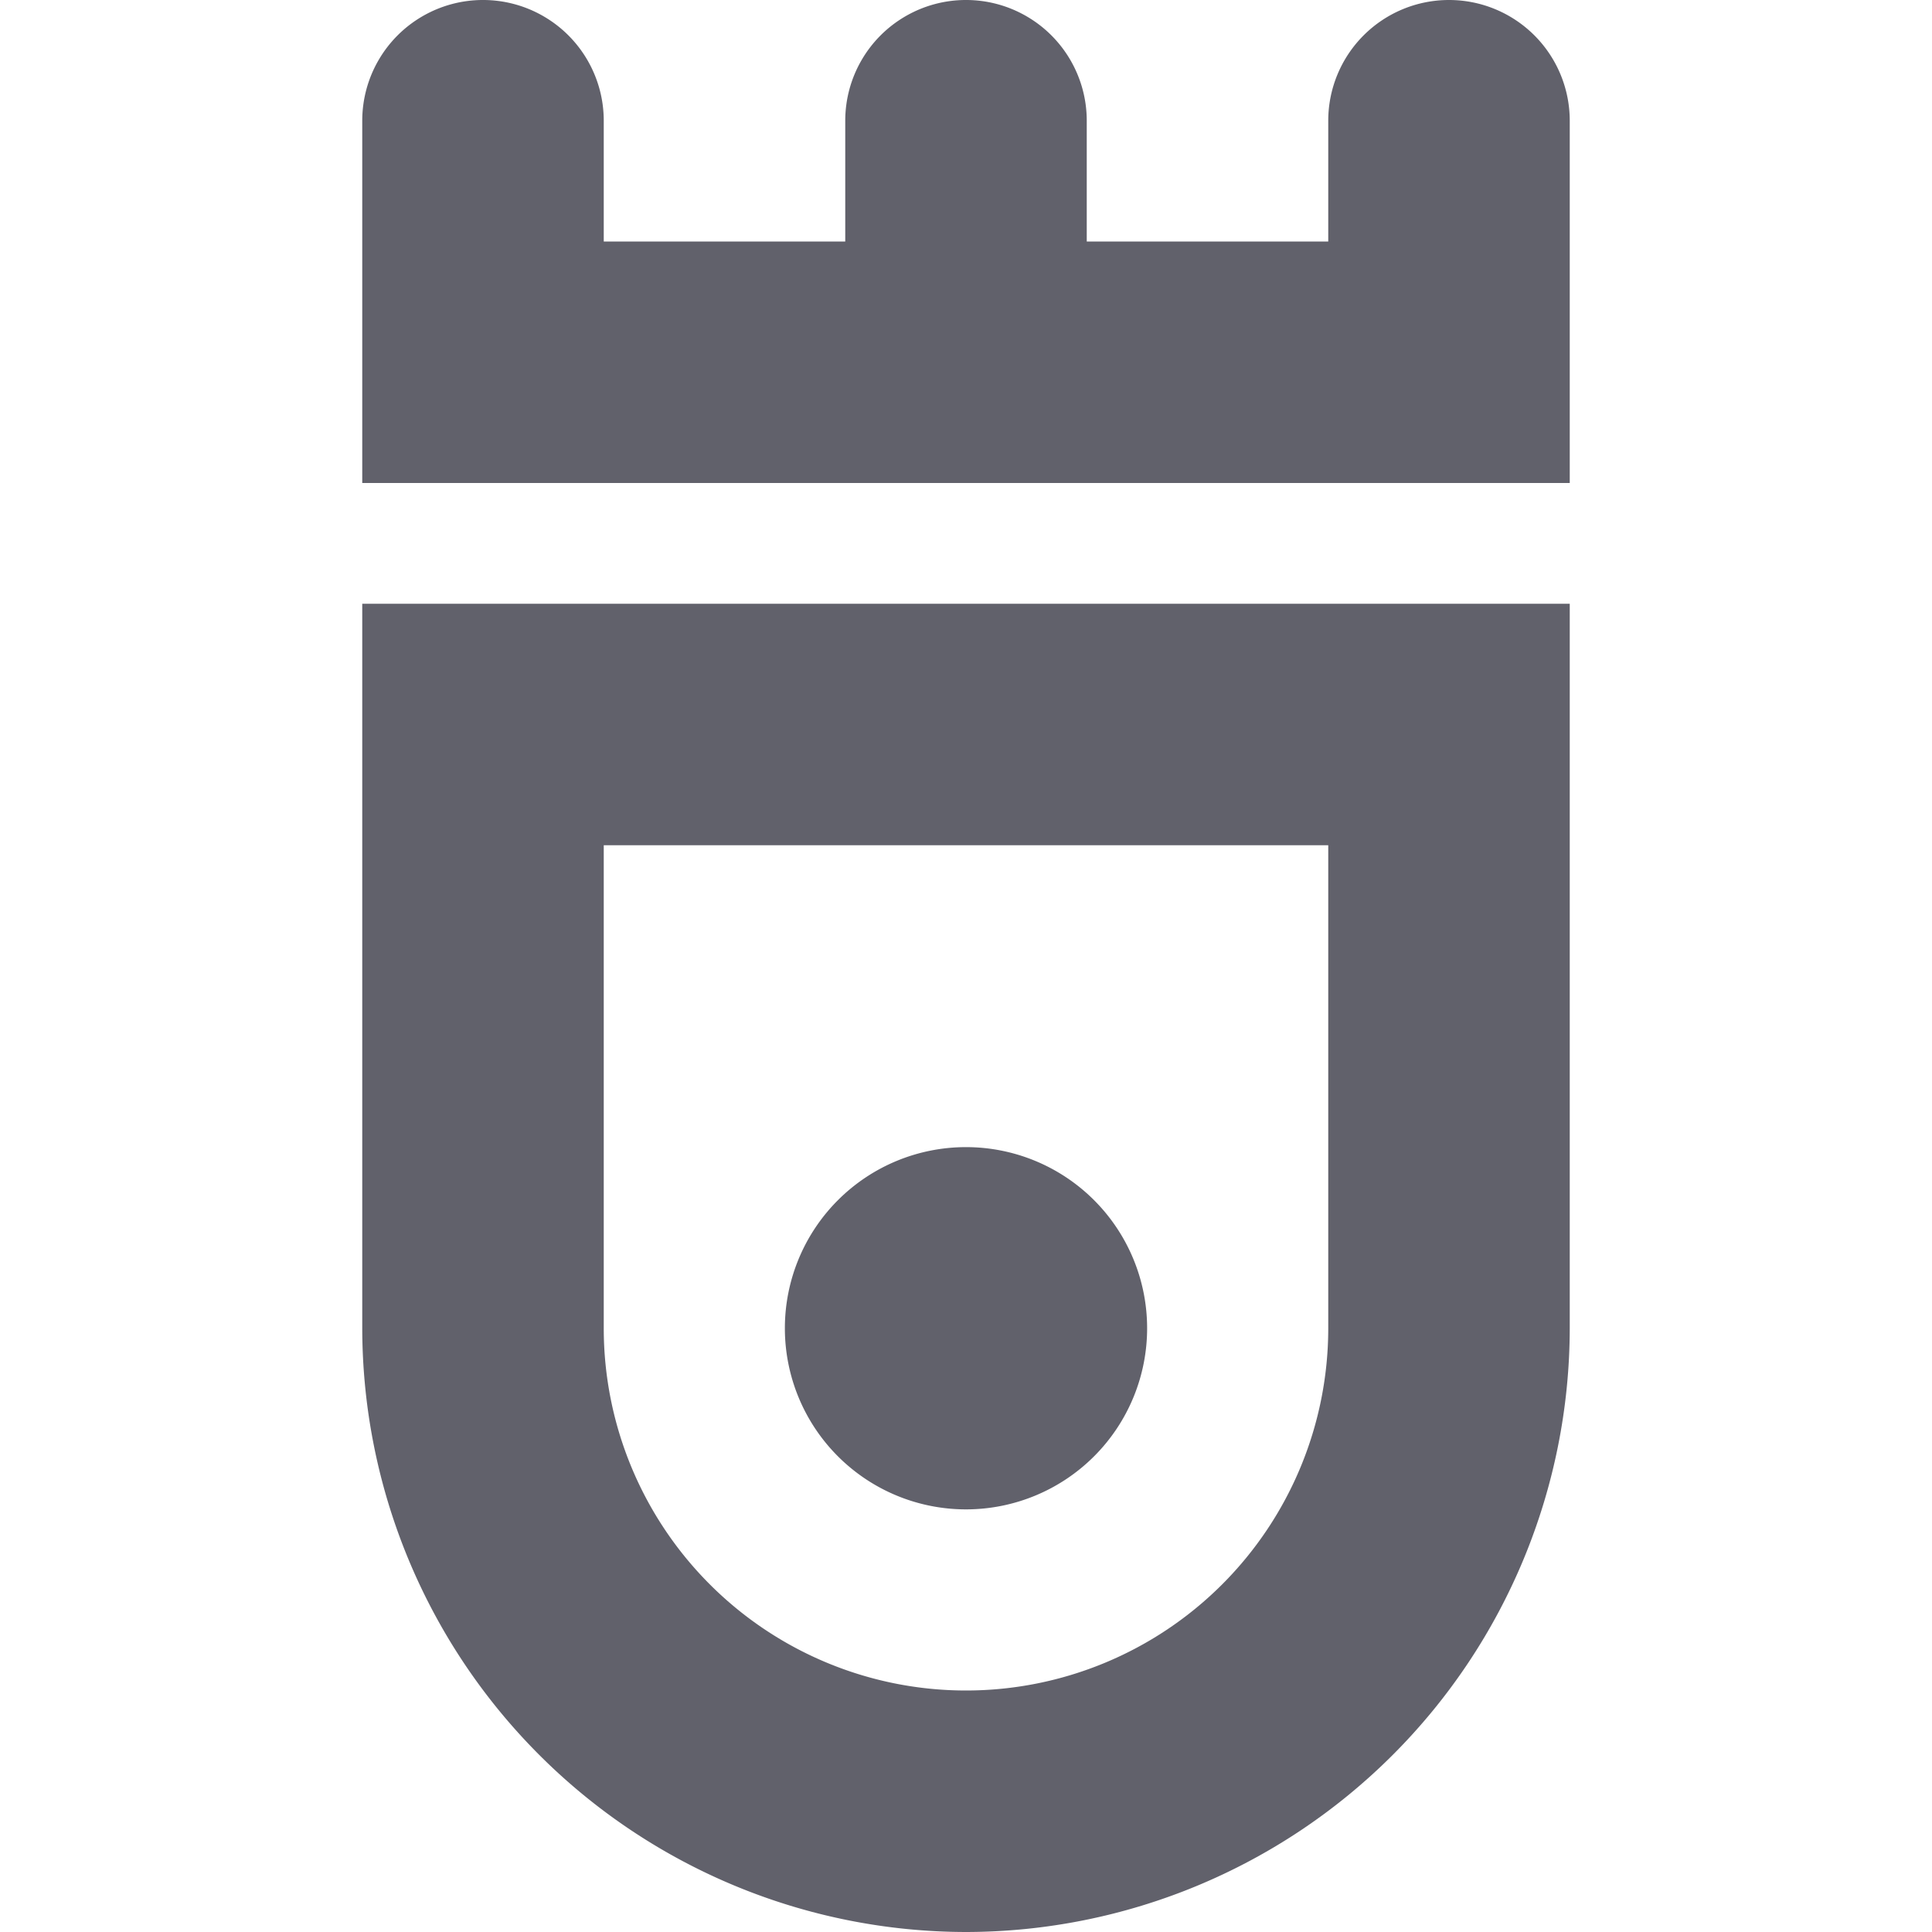 <svg xmlns="http://www.w3.org/2000/svg" height="16" width="16" viewBox="0 0 16 16"><title>hair clipper</title><g fill="#61616b" class="nc-icon-wrapper"><path d="M12,0a1,1,0,0,0-1,1V2H9V1A1,1,0,0,0,7,1V2H5V1A1,1,0,0,0,3,1V4H13V1A1,1,0,0,0,12,0Z" fill="#61616b" data-color="color-2"></path><path d="M8,12.5A1.5,1.5,0,1,1,9.5,11,1.5,1.5,0,0,1,8,12.5Z" fill="#61616b" data-color="color-2"></path><path d="M8,16a5.006,5.006,0,0,1-5-5V5H13v6A5.006,5.006,0,0,1,8,16ZM5,7v4a3,3,0,0,0,6,0V7Z" fill="#61616b"></path></g></svg>
